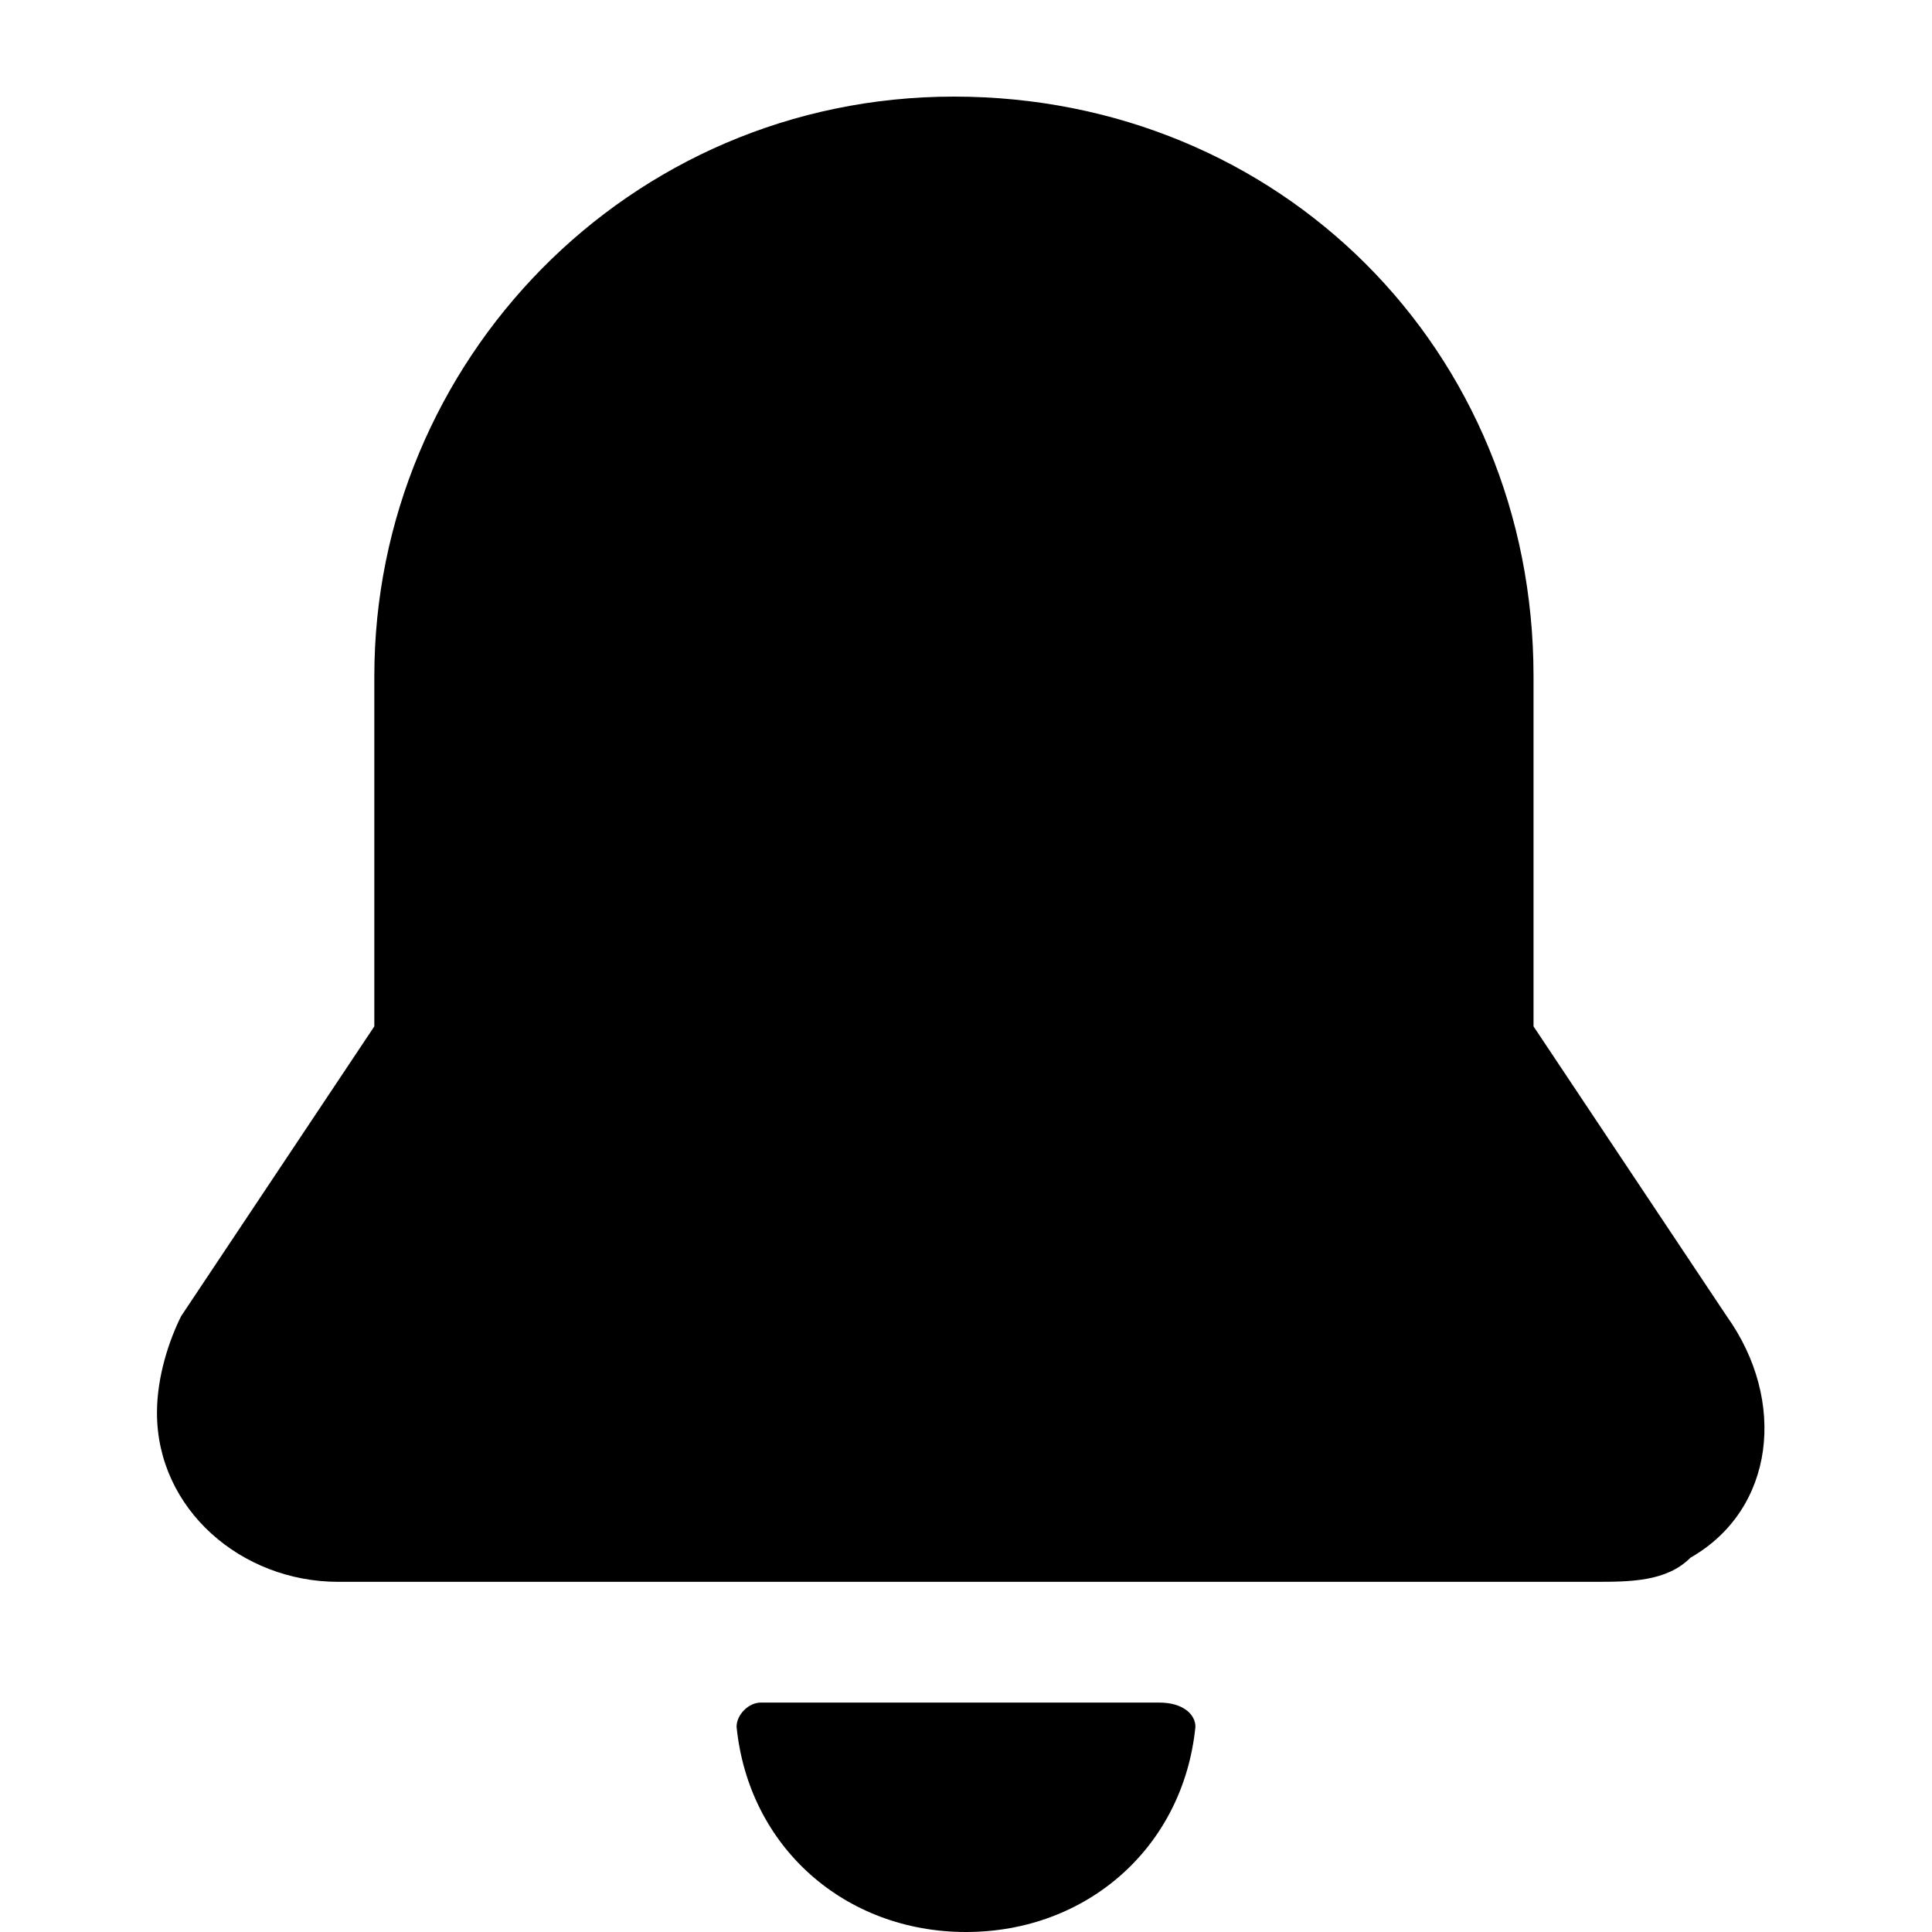 <?xml version="1.0" encoding="utf-8"?>
<!-- Generator: Adobe Illustrator 25.0.0, SVG Export Plug-In . SVG Version: 6.00 Build 0)  -->
<svg version="1.1" id="Layer_1" xmlns="http://www.w3.org/2000/svg" xmlns:xlink="http://www.w3.org/1999/xlink" x="0px" y="0px"
	 viewBox="0 0 16 16" style="enable-background:new 0 0 16 16;" xml:space="preserve">
<g>
	<path d="M14,12.9c-0.2,0.2-0.5,0.2-0.8,0.2H2.8c-0.8,0-1.5-0.6-1.5-1.4c0-0.3,0.1-0.6,0.2-0.8l1.6-2.4c0,0,0-0.1,0-0.1V5.6
		c0-2.6,2.1-4.8,4.8-4.8s4.8,2.1,4.8,4.8v2.8c0,0,0,0.1,0,0.1l1.6,2.4C14.8,11.6,14.7,12.5,14,12.9z"/>
	<path d="M9.9,14.3C9.8,15.3,9,16,8,16s-1.8-0.7-1.9-1.7c0-0.1,0.1-0.2,0.2-0.2h3.3C9.8,14.1,9.9,14.2,9.9,14.3z"/>
</g>
</svg>
